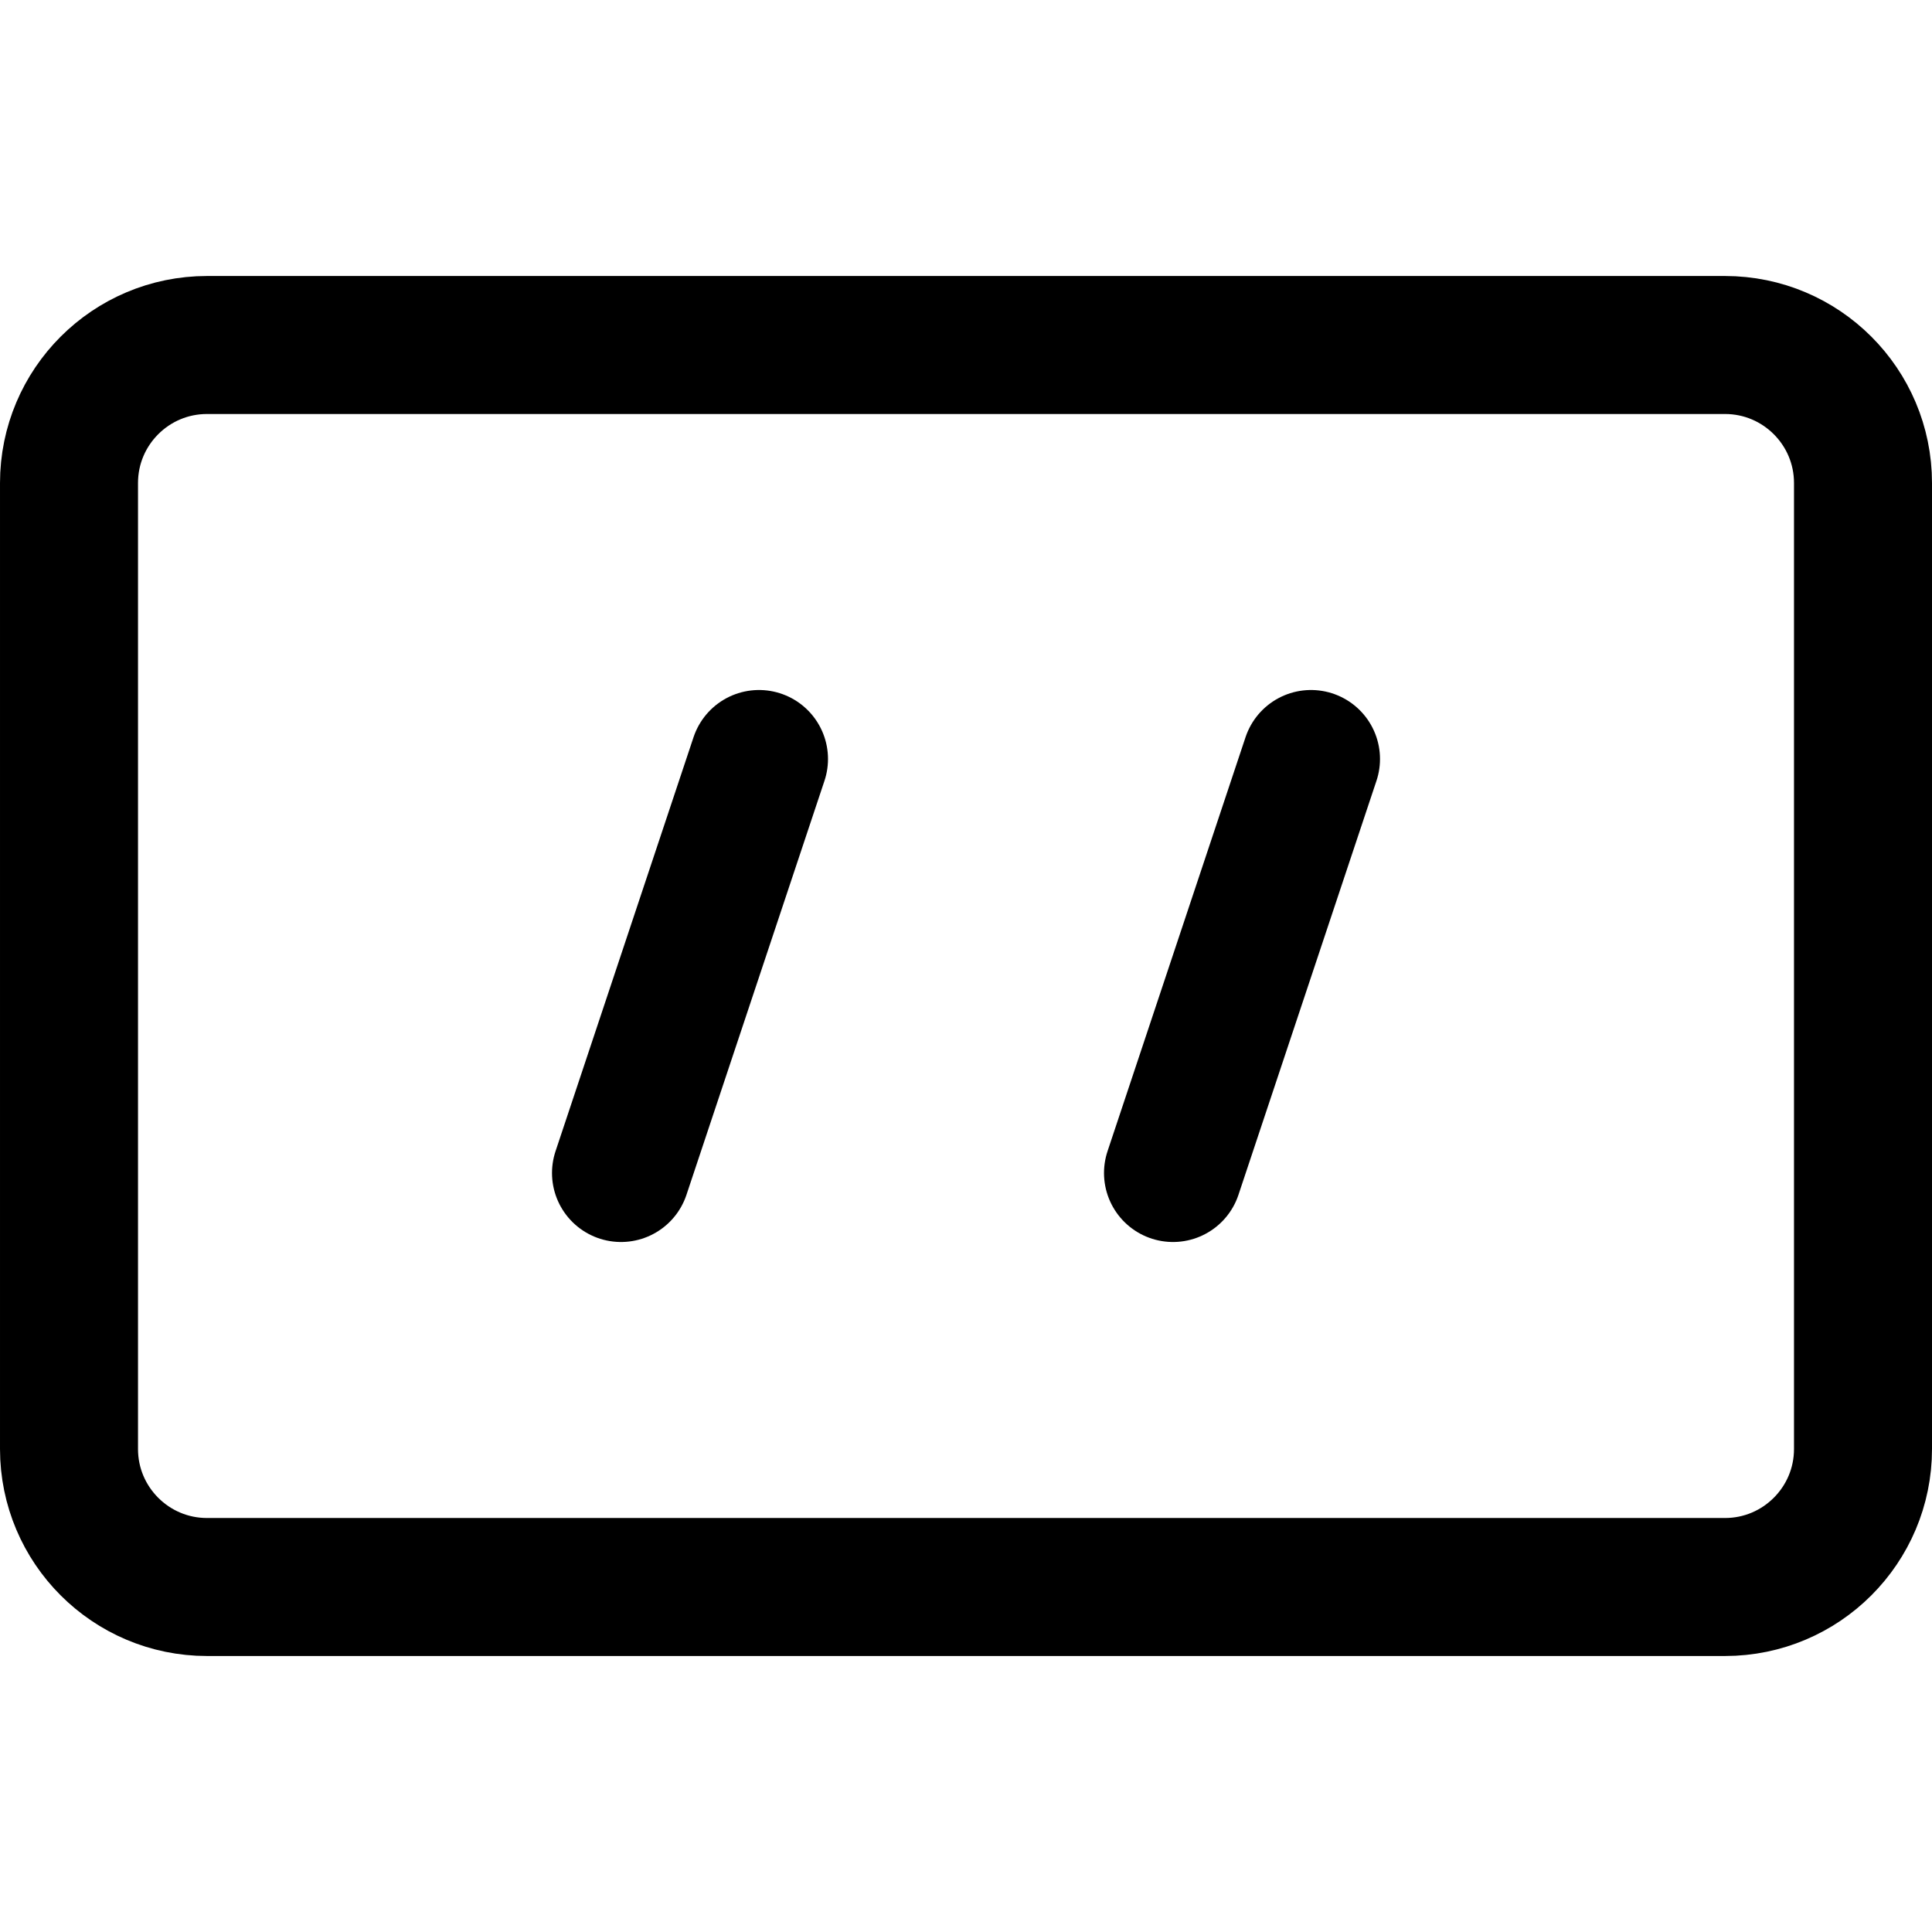 <svg xmlns="http://www.w3.org/2000/svg" fill="none" viewBox="0 0 14 14"><g id="date-picker--date-day-month-year-input-pick-select-internet-form-fill"><path id="Vector" stroke="#000000" stroke-linecap="round" stroke-linejoin="round" d="M12.5 2.5h-11c-0.552 0 -1 0.448 -1 1v7c0 0.552 0.448 1 1 1h11c0.552 0 1 -0.448 1 -1v-7c0 -0.552 -0.448 -1 -1 -1Z" stroke-width="1"></path><path id="Vector_2" stroke="#000000" stroke-linecap="round" stroke-linejoin="round" d="m5.5 5.5 -1 3" stroke-width="1"></path><path id="Vector_3" stroke="#000000" stroke-linecap="round" stroke-linejoin="round" d="m9.5 5.5 -1 3" stroke-width="1"></path></g></svg>
